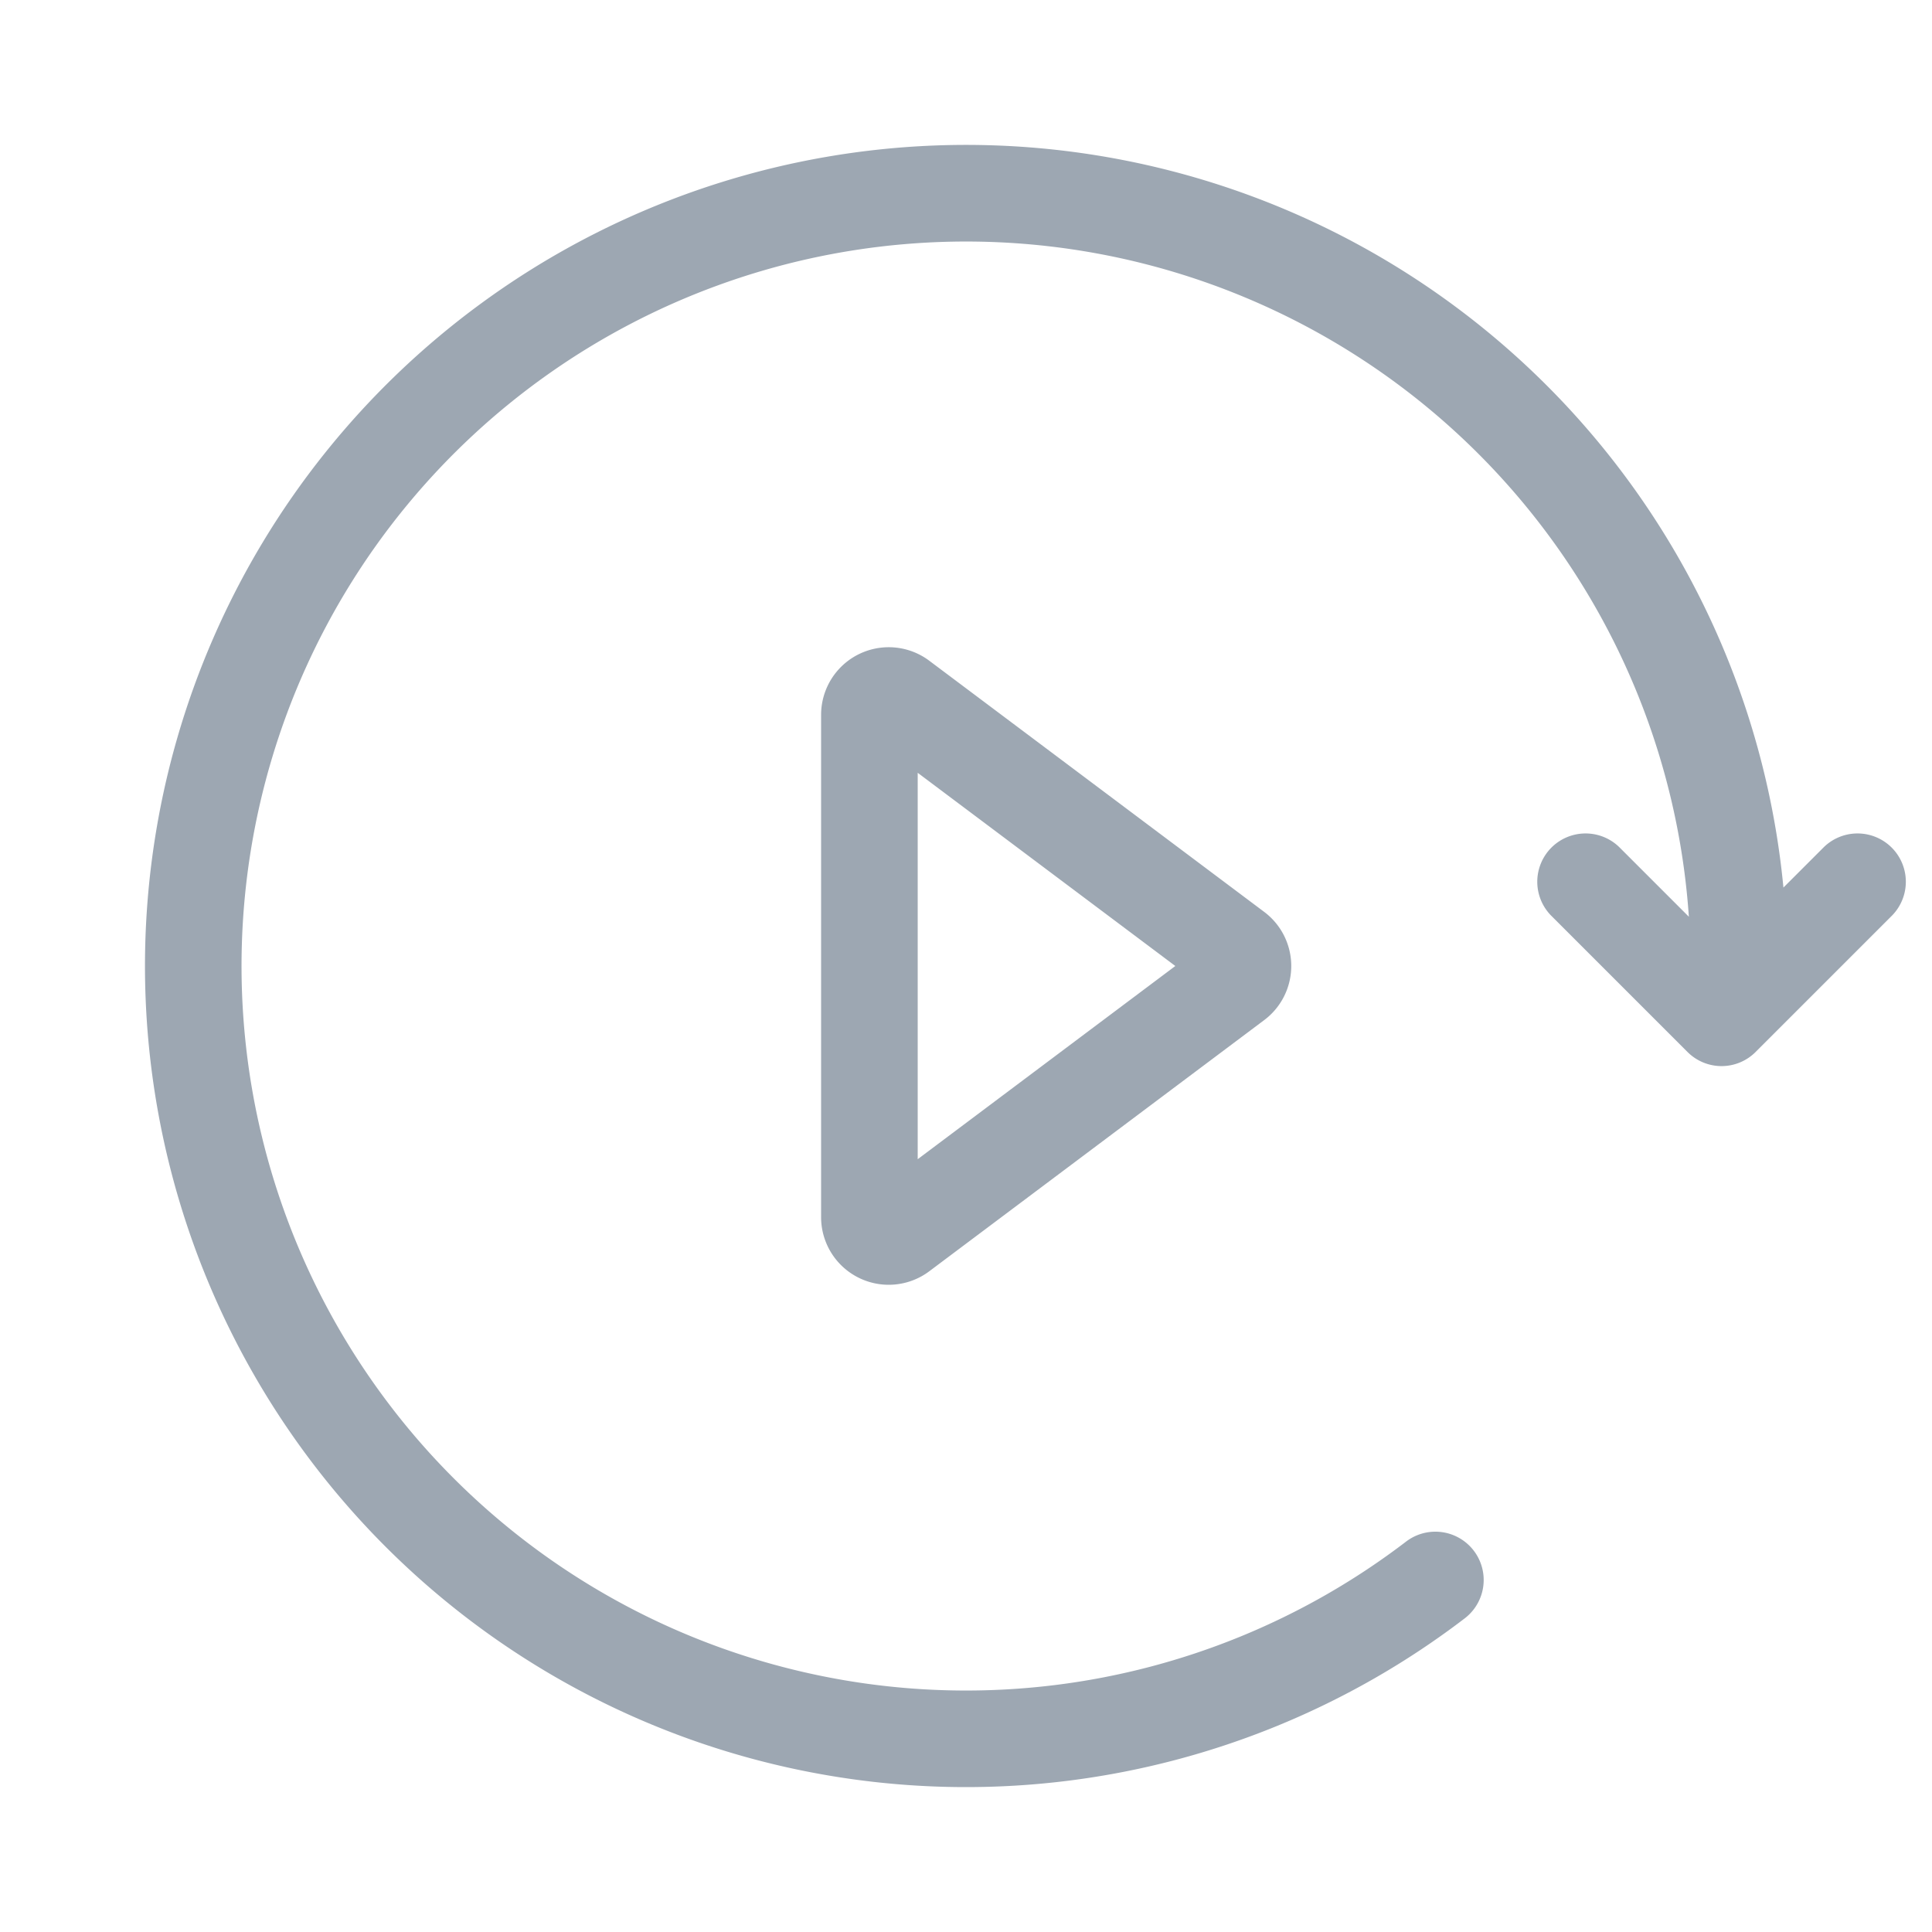 <?xml version="1.0" standalone="no"?><!DOCTYPE svg PUBLIC "-//W3C//DTD SVG 1.1//EN" "http://www.w3.org/Graphics/SVG/1.1/DTD/svg11.dtd"><svg t="1632637380382" class="icon" viewBox="0 0 1024 1024" version="1.1" xmlns="http://www.w3.org/2000/svg" p-id="1776" xmlns:xlink="http://www.w3.org/1999/xlink" width="128" height="128"><defs><style type="text/css"></style></defs><path d="M895.13 485.888a384 384 0 1 0-149.914 331.213 25.6 25.6 0 0 1 31.13 40.653 435.2 435.2 0 1 1 168.909-387.328l21.504-21.504a25.6 25.6 0 0 1 36.198 36.198l-72.397 72.397a25.498 25.498 0 0 1-36.198 0l-72.397-72.397a25.6 25.6 0 0 1 36.198-36.198l36.966 36.966z m-225.075-2.56a35.84 35.84 0 0 1 0 57.344l-177.51 133.12a35.84 35.84 0 0 1-57.344-28.672V378.88a35.84 35.84 0 0 1 57.344-28.672l177.51 133.12zM486.4 409.6v204.8l136.55-102.4L486.4 409.6z" fill="#9DA7B2" p-id="1777"></path></svg>